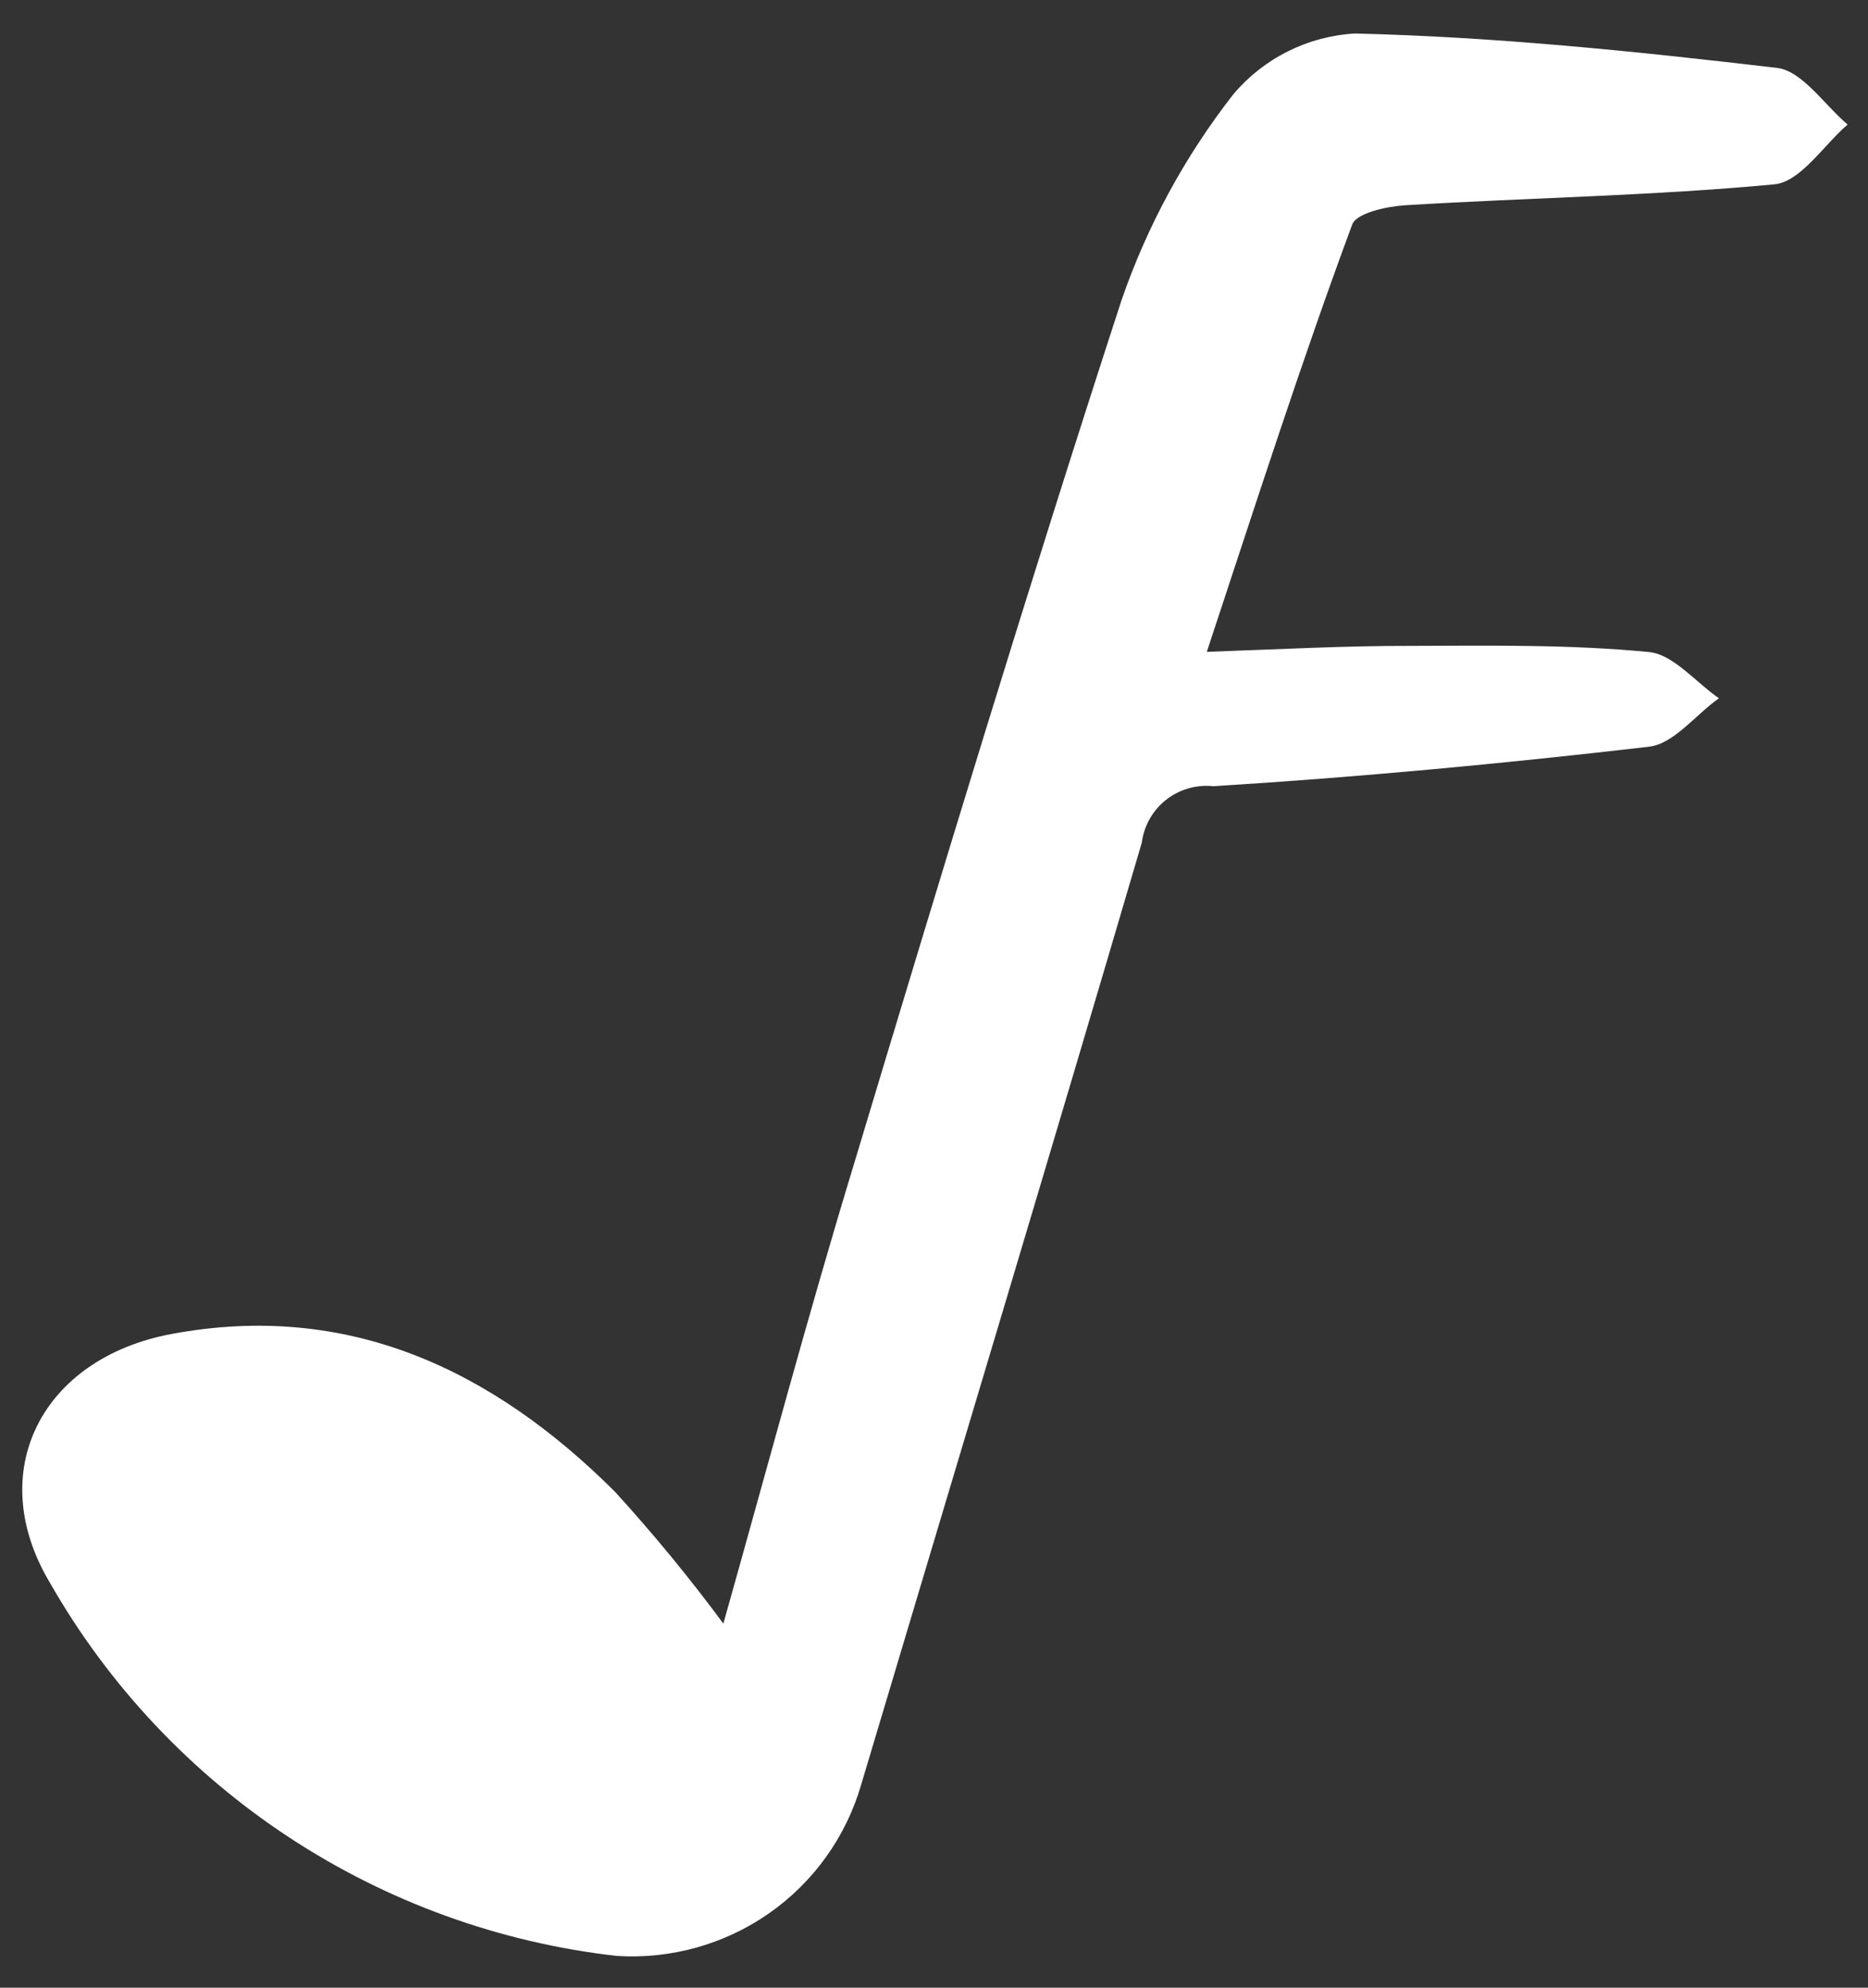 <svg width="47" height="50" viewBox="0 0 47 50" fill="none" xmlns="http://www.w3.org/2000/svg">
<rect x="0" y="0" width="47" height="50" fill="#333333" stroke="none"/>
<path d="M30.364 16.397C32.203 16.332 33.847 16.244 35.496 16.247C37.498 16.241 39.5 16.209 41.49 16.402C42.103 16.462 42.66 17.159 43.249 17.565C42.661 17.98 42.117 18.712 41.486 18.784C37.852 19.206 34.193 19.55 30.53 19.777C30.103 19.732 29.675 19.855 29.339 20.119C29.003 20.384 28.784 20.77 28.729 21.194C26.407 29.099 24.024 36.998 21.666 44.898C21.286 46.206 20.47 47.345 19.353 48.127C18.235 48.909 16.882 49.288 15.515 49.201C12.571 48.867 9.745 47.844 7.268 46.215C4.791 44.586 2.733 42.397 1.264 39.828C-0.423 37.022 1.05 34.166 4.317 33.556C8.754 32.728 12.392 34.45 15.474 37.526C16.439 38.584 17.349 39.691 18.2 40.842C19.305 36.924 20.326 33.092 21.48 29.303C23.668 22.033 25.865 14.769 28.216 7.559C28.861 5.685 29.813 3.932 31.033 2.37C31.411 1.922 31.877 1.555 32.402 1.293C32.927 1.03 33.502 0.877 34.089 0.843C37.631 0.926 41.181 1.294 44.719 1.709C45.348 1.789 45.903 2.639 46.487 3.133C45.882 3.654 45.31 4.564 44.654 4.636C41.564 4.928 38.446 4.974 35.356 5.163C34.89 5.192 34.121 5.359 34.02 5.654C32.736 9.12 31.611 12.629 30.364 16.397Z" fill="white"/>
</svg>
